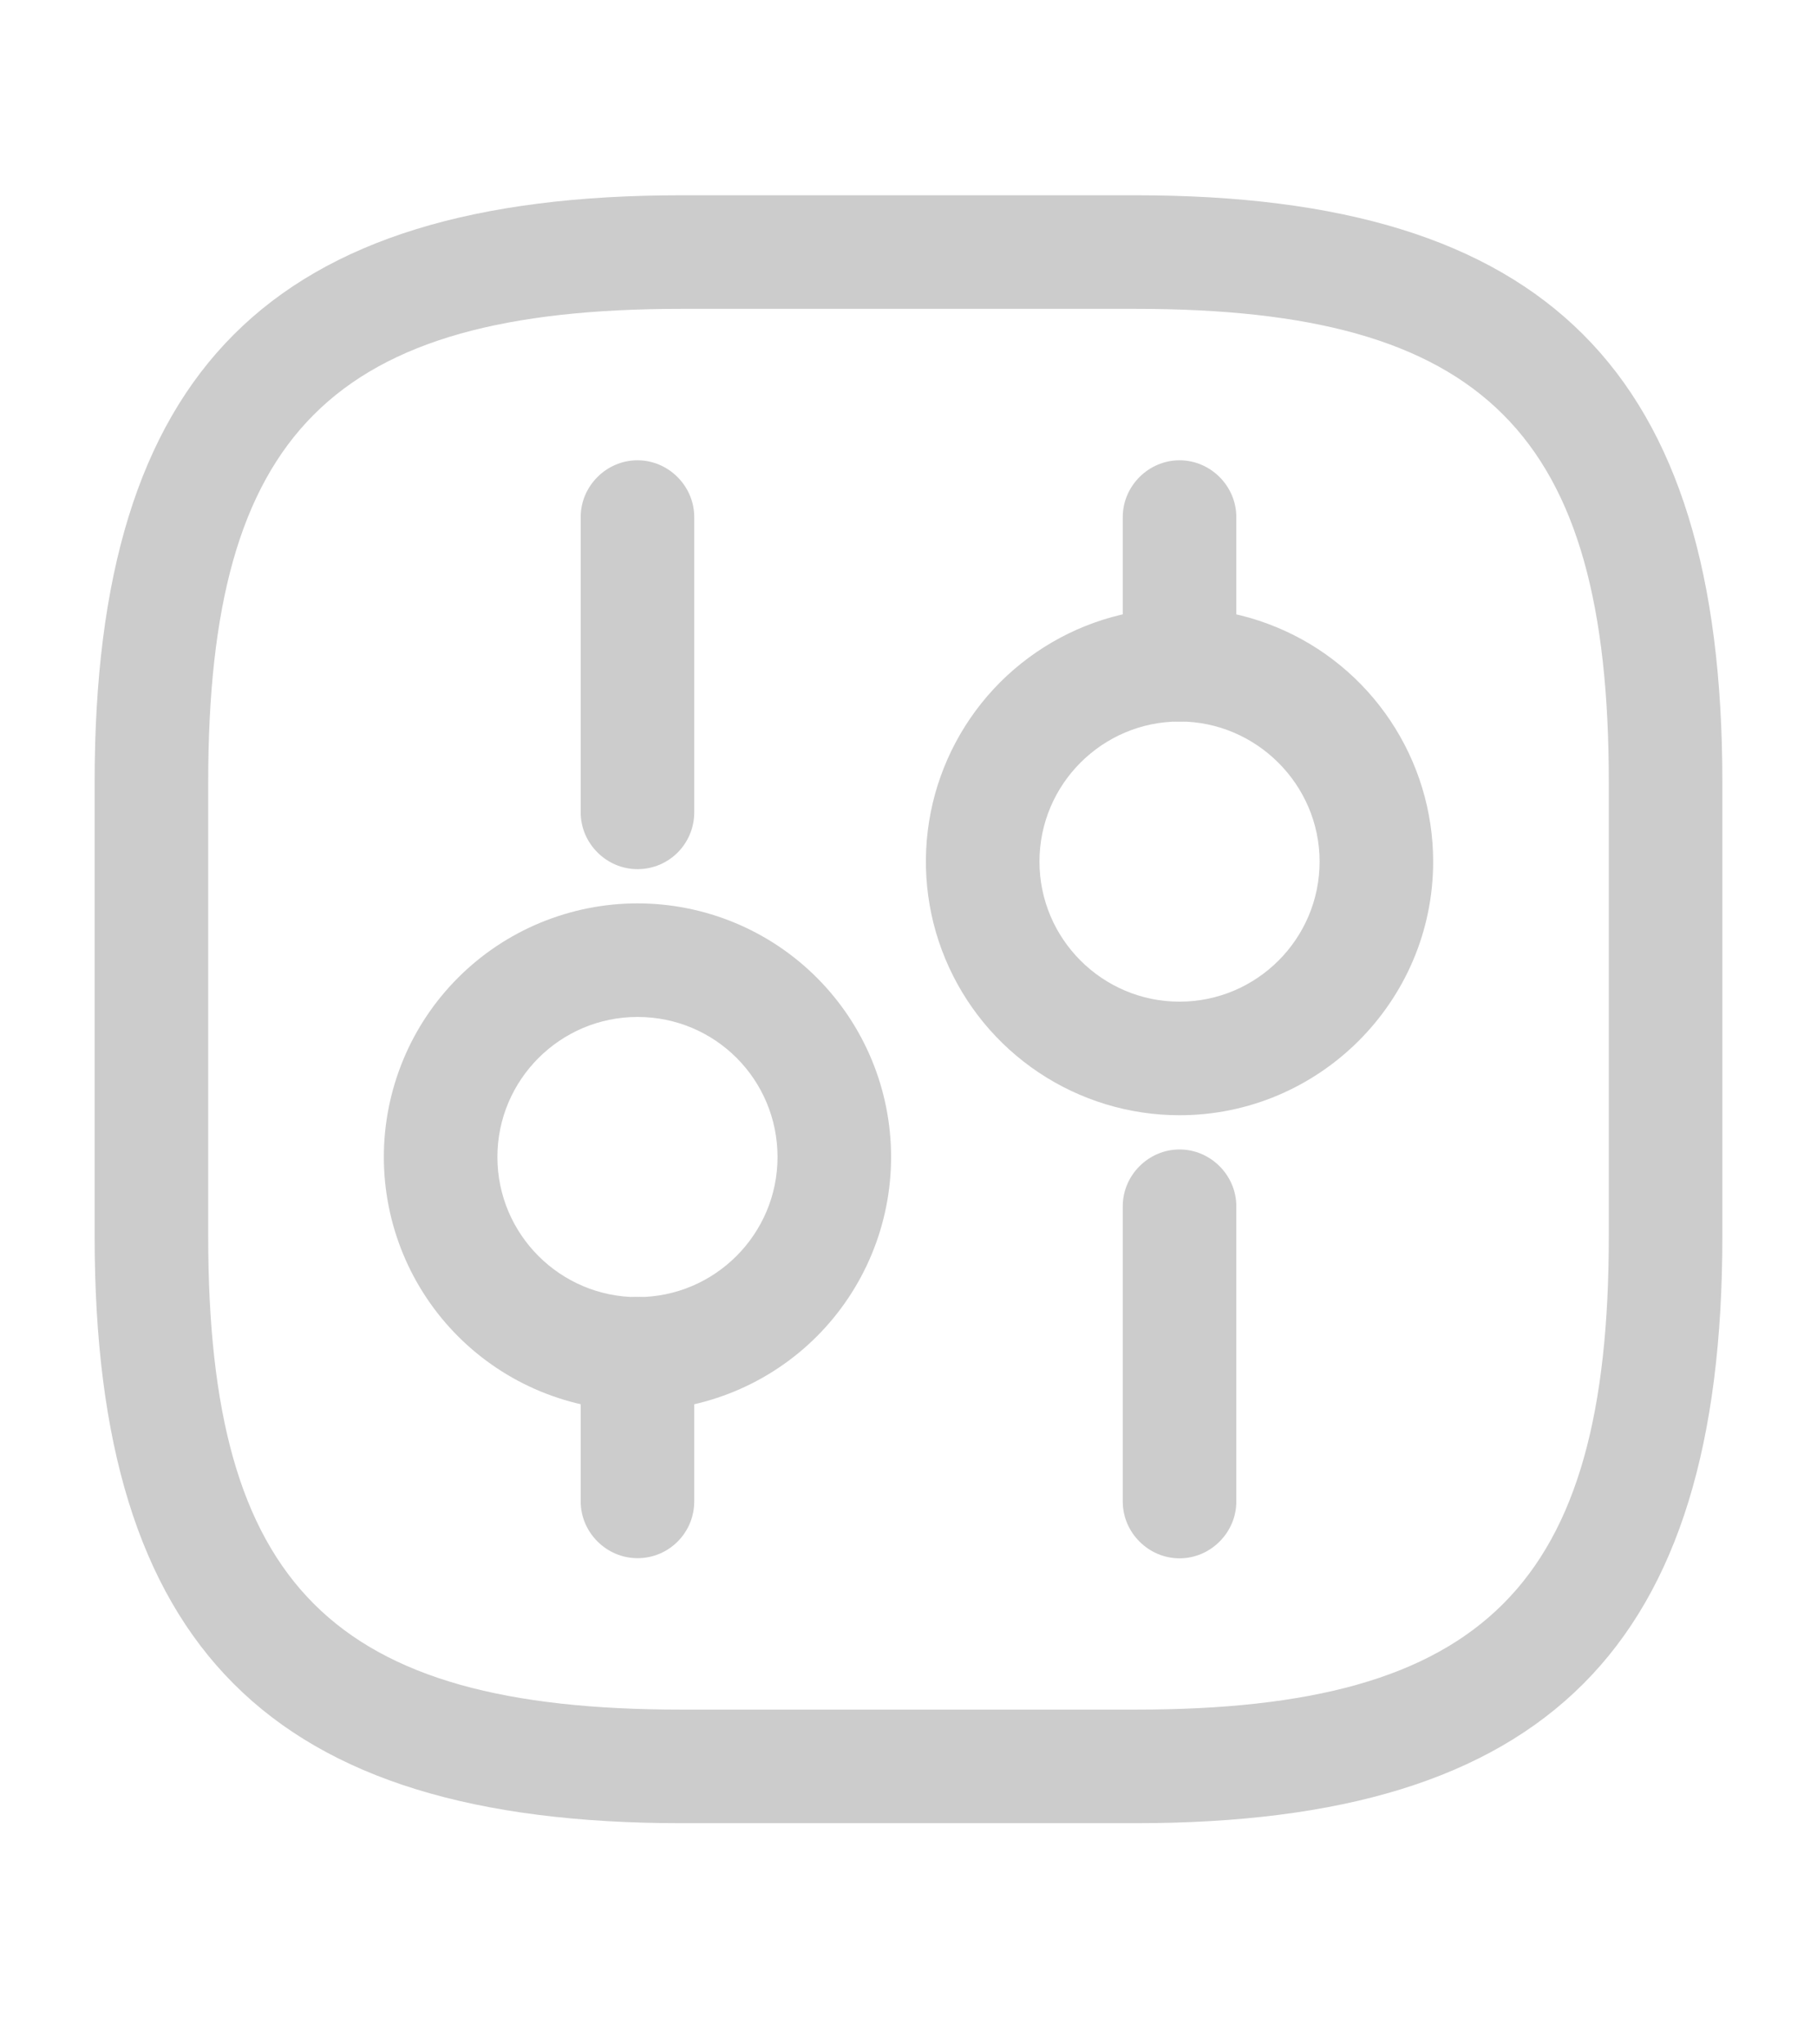 <svg width="24" height="27" viewBox="0 0 24 27" fill="none" xmlns="http://www.w3.org/2000/svg">
<path d="M15 24.079H9C3.57 24.079 1.25 21.759 1.25 16.329V10.329C1.25 4.899 3.57 2.579 9 2.579H15C20.43 2.579 22.75 4.899 22.75 10.329V16.329C22.75 21.759 20.43 24.079 15 24.079ZM9 4.079C4.39 4.079 2.75 5.719 2.75 10.329V16.329C2.75 20.939 4.39 22.579 9 22.579H15C19.61 22.579 21.25 20.939 21.25 16.329V10.329C21.25 5.719 19.61 4.079 15 4.079H9Z" fill="#CCCCCC"/>
<path d="M15.58 20.581C15.17 20.581 14.83 20.241 14.83 19.831V15.931C14.83 15.521 15.17 15.181 15.58 15.181C15.99 15.181 16.33 15.521 16.33 15.931V19.831C16.33 20.241 15.99 20.581 15.58 20.581ZM15.58 9.529C15.17 9.529 14.83 9.189 14.83 8.779V6.829C14.83 6.419 15.17 6.079 15.58 6.079C15.99 6.079 16.33 6.419 16.33 6.829V8.779C16.33 9.189 15.99 9.529 15.58 9.529Z" fill="#CCCCCC"/>
<path d="M15.58 14.729C14.917 14.729 14.27 14.532 13.719 14.164C13.168 13.796 12.739 13.273 12.485 12.661C12.231 12.049 12.165 11.375 12.294 10.725C12.424 10.075 12.743 9.479 13.211 9.01C13.68 8.542 14.277 8.222 14.926 8.093C15.576 7.964 16.25 8.03 16.862 8.284C17.474 8.537 17.997 8.967 18.365 9.518C18.733 10.069 18.93 10.716 18.93 11.379C18.93 13.229 17.42 14.729 15.58 14.729ZM15.58 9.529C14.56 9.529 13.73 10.359 13.73 11.379C13.73 12.399 14.56 13.229 15.58 13.229C16.6 13.229 17.43 12.399 17.43 11.379C17.43 10.359 16.59 9.529 15.58 9.529ZM8.42 20.579C8.01 20.579 7.67 20.239 7.67 19.829V17.879C7.67 17.469 8.01 17.129 8.42 17.129C8.83 17.129 9.17 17.469 9.17 17.879V19.829C9.17 20.239 8.84 20.579 8.42 20.579ZM8.42 11.479C8.01 11.479 7.67 11.139 7.67 10.729V6.829C7.67 6.419 8.01 6.079 8.42 6.079C8.83 6.079 9.17 6.419 9.17 6.829V10.729C9.17 11.139 8.84 11.479 8.42 11.479Z" fill="#CCCCCC"/>
<path d="M8.42 18.631C7.98 18.631 7.545 18.544 7.138 18.376C6.732 18.208 6.362 17.961 6.051 17.65C5.74 17.339 5.493 16.969 5.325 16.563C5.157 16.157 5.07 15.721 5.07 15.281C5.07 14.841 5.157 14.405 5.325 13.999C5.493 13.592 5.74 13.223 6.051 12.912C6.362 12.601 6.732 12.354 7.138 12.186C7.545 12.018 7.98 11.931 8.42 11.931C9.309 11.931 10.161 12.284 10.789 12.912C11.417 13.54 11.77 14.392 11.77 15.281C11.77 16.169 11.417 17.021 10.789 17.65C10.161 18.278 9.309 18.631 8.42 18.631ZM8.42 13.431C7.4 13.431 6.57 14.261 6.57 15.281C6.57 16.301 7.4 17.131 8.42 17.131C9.44 17.131 10.27 16.301 10.27 15.281C10.27 14.261 9.45 13.431 8.42 13.431Z" fill="#CCCCCC"/>
</svg>
